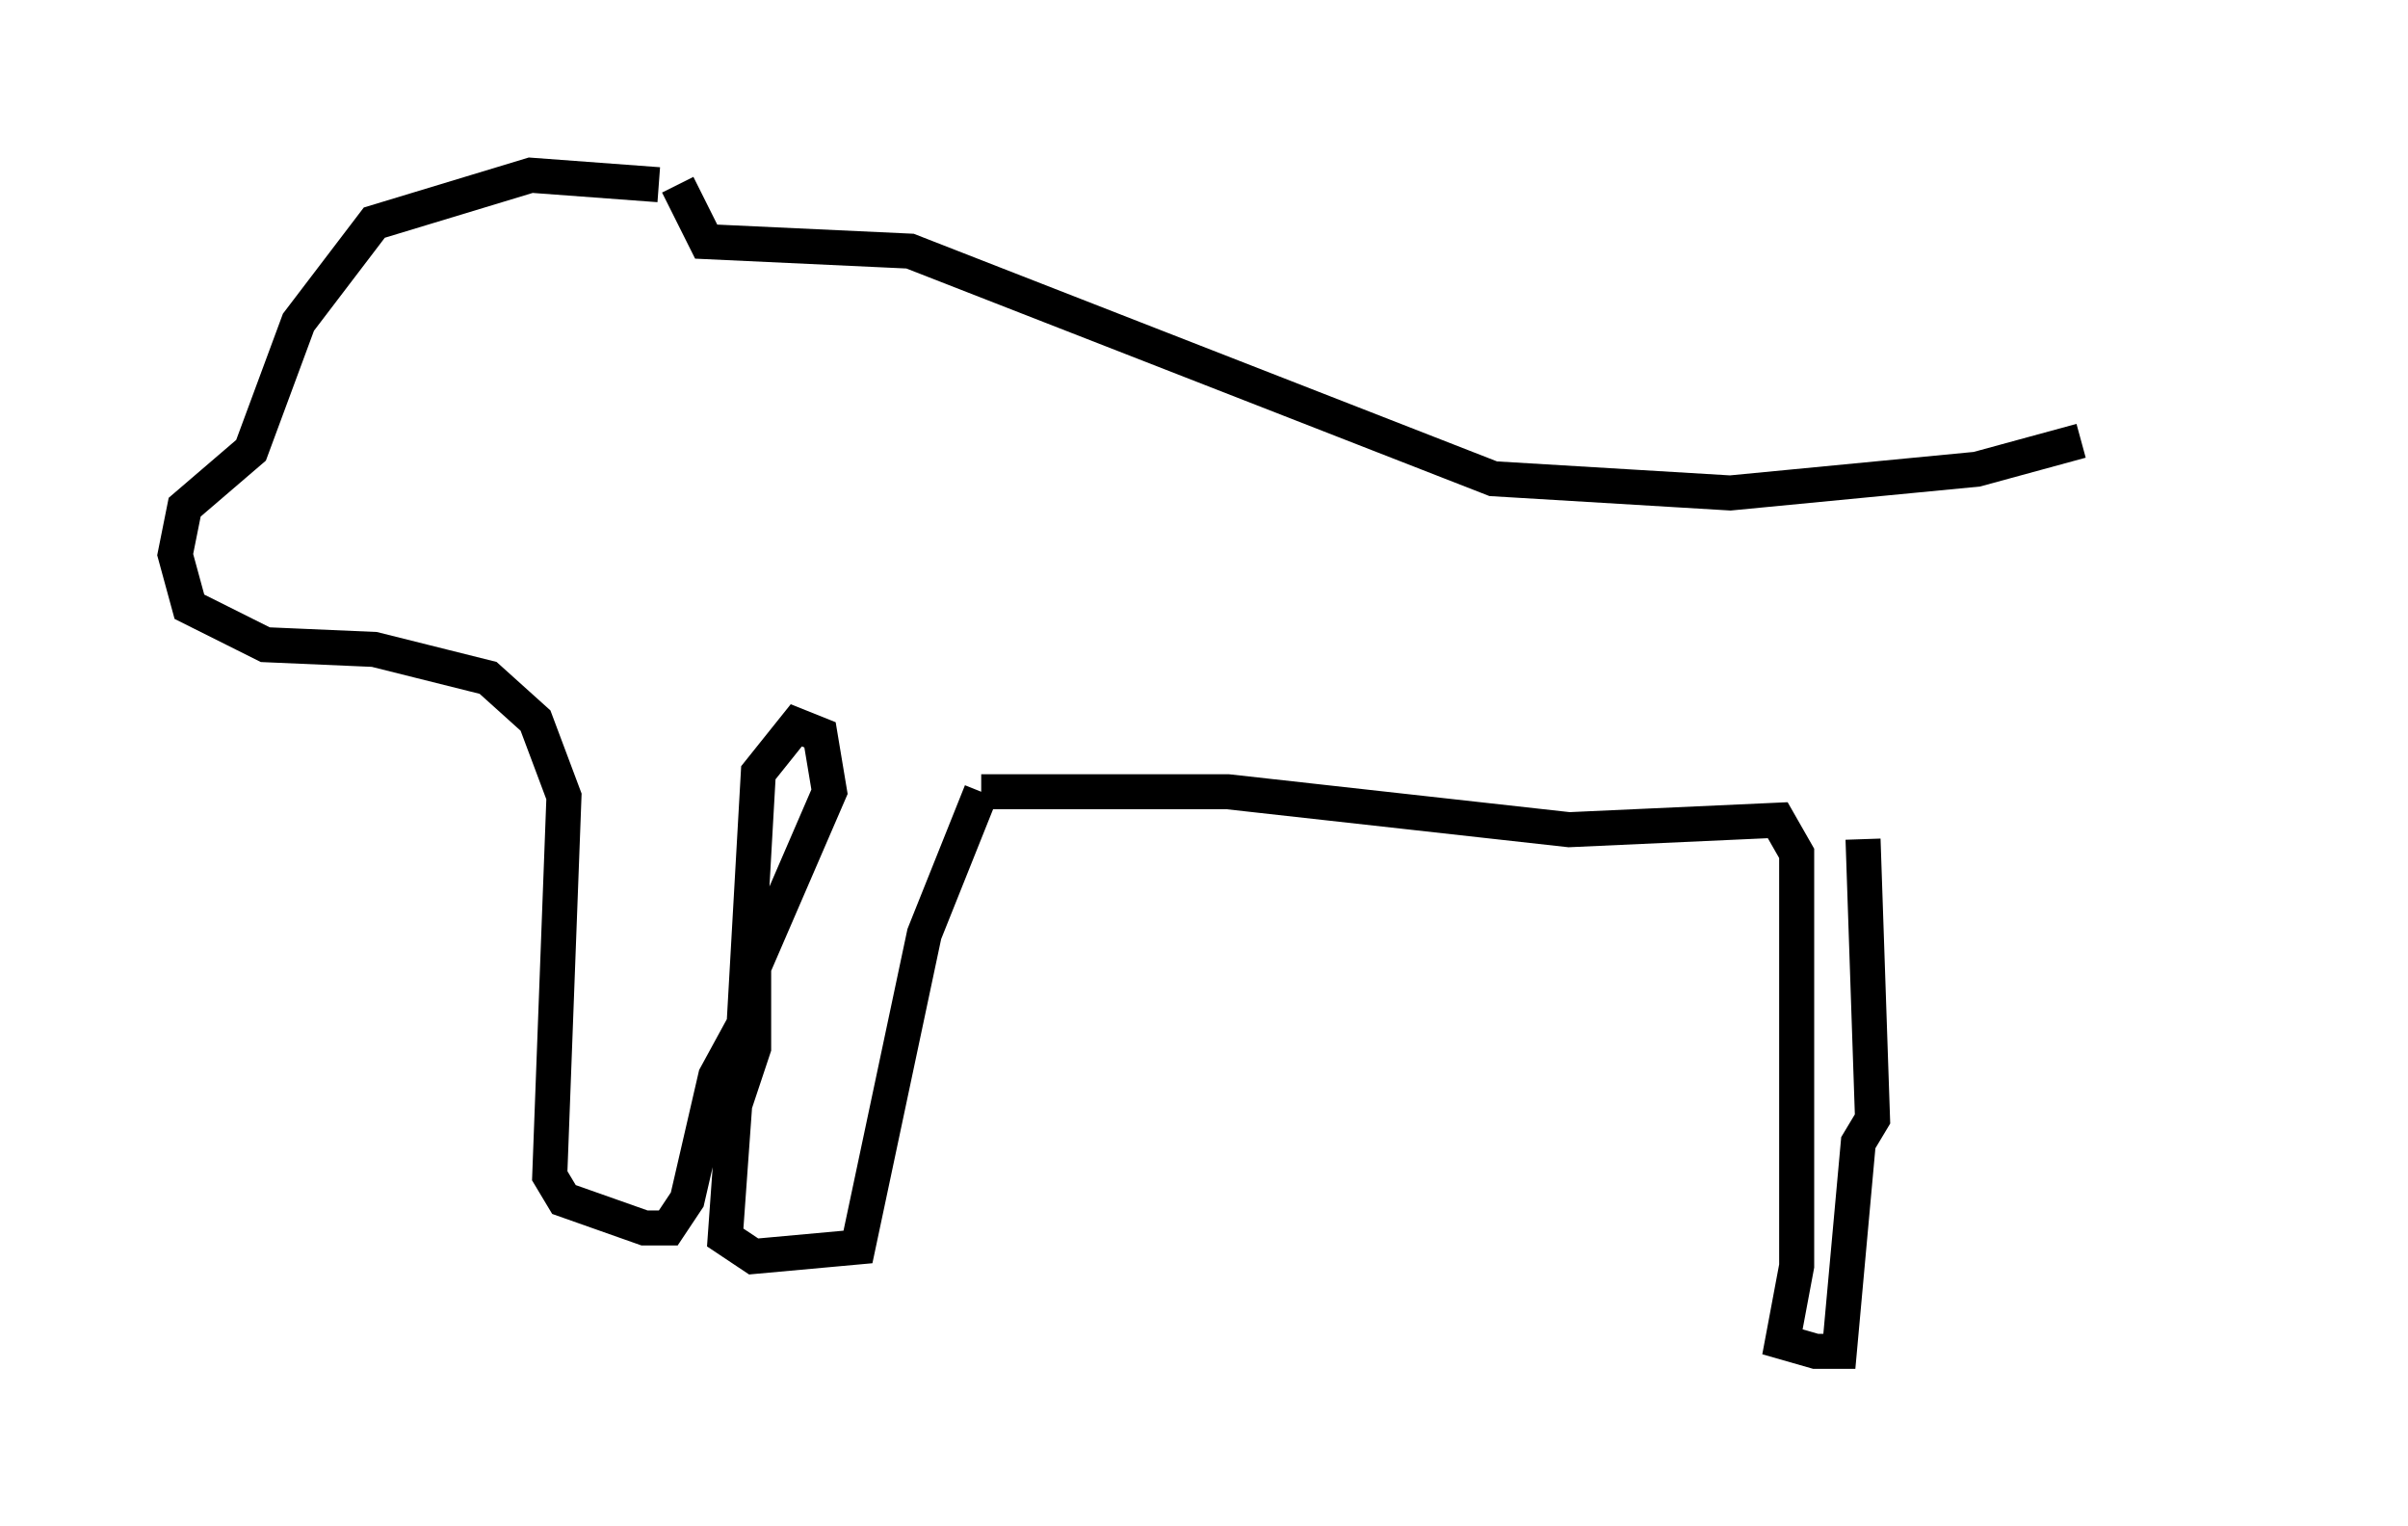 <?xml version="1.0" encoding="utf-8" ?>
<svg baseProfile="full" height="43.559" version="1.1" width="68.727" xmlns="http://www.w3.org/2000/svg" xmlns:ev="http://www.w3.org/2001/xml-events" xmlns:xlink="http://www.w3.org/1999/xlink"><defs /><rect fill="white" height="43.559" width="68.727" x="0" y="0" /><path d="M63.727, 12.578 m-4.33, 0.0 l-2.977, 0.812 -7.036, 0.677 l-6.766, -0.406 -16.644, -6.495 l-5.819, -0.271 -0.812, -1.624 m-0.541, 0.0 l-3.654, -0.271 -4.465, 1.353 l-2.165, 2.842 -1.353, 3.654 l-1.894, 1.624 -0.271, 1.353 l0.406, 1.488 2.165, 1.083 l3.112, 0.135 3.248, 0.812 l1.353, 1.218 0.812, 2.165 l-0.406, 10.825 0.406, 0.677 l2.3, 0.812 0.677, 0.0 l0.541, -0.812 0.812, -3.518 l0.812, -1.488 0.406, -7.172 l1.083, -1.353 0.677, 0.271 l0.271, 1.624 -2.165, 5.007 l0.0, 2.3 -0.541, 1.624 l-0.271, 3.789 0.812, 0.541 l2.977, -0.271 1.894, -8.931 l1.624, -4.059 m0.0, 0.0 l7.036, 0.0 9.743, 1.083 l5.954, -0.271 0.541, 0.947 l0.0, 11.773 -0.406, 2.165 l0.947, 0.271 0.677, 0.0 l0.541, -5.954 0.406, -0.677 l-0.271, -7.984 " fill="none" stroke="black" stroke-width="1" /></svg>